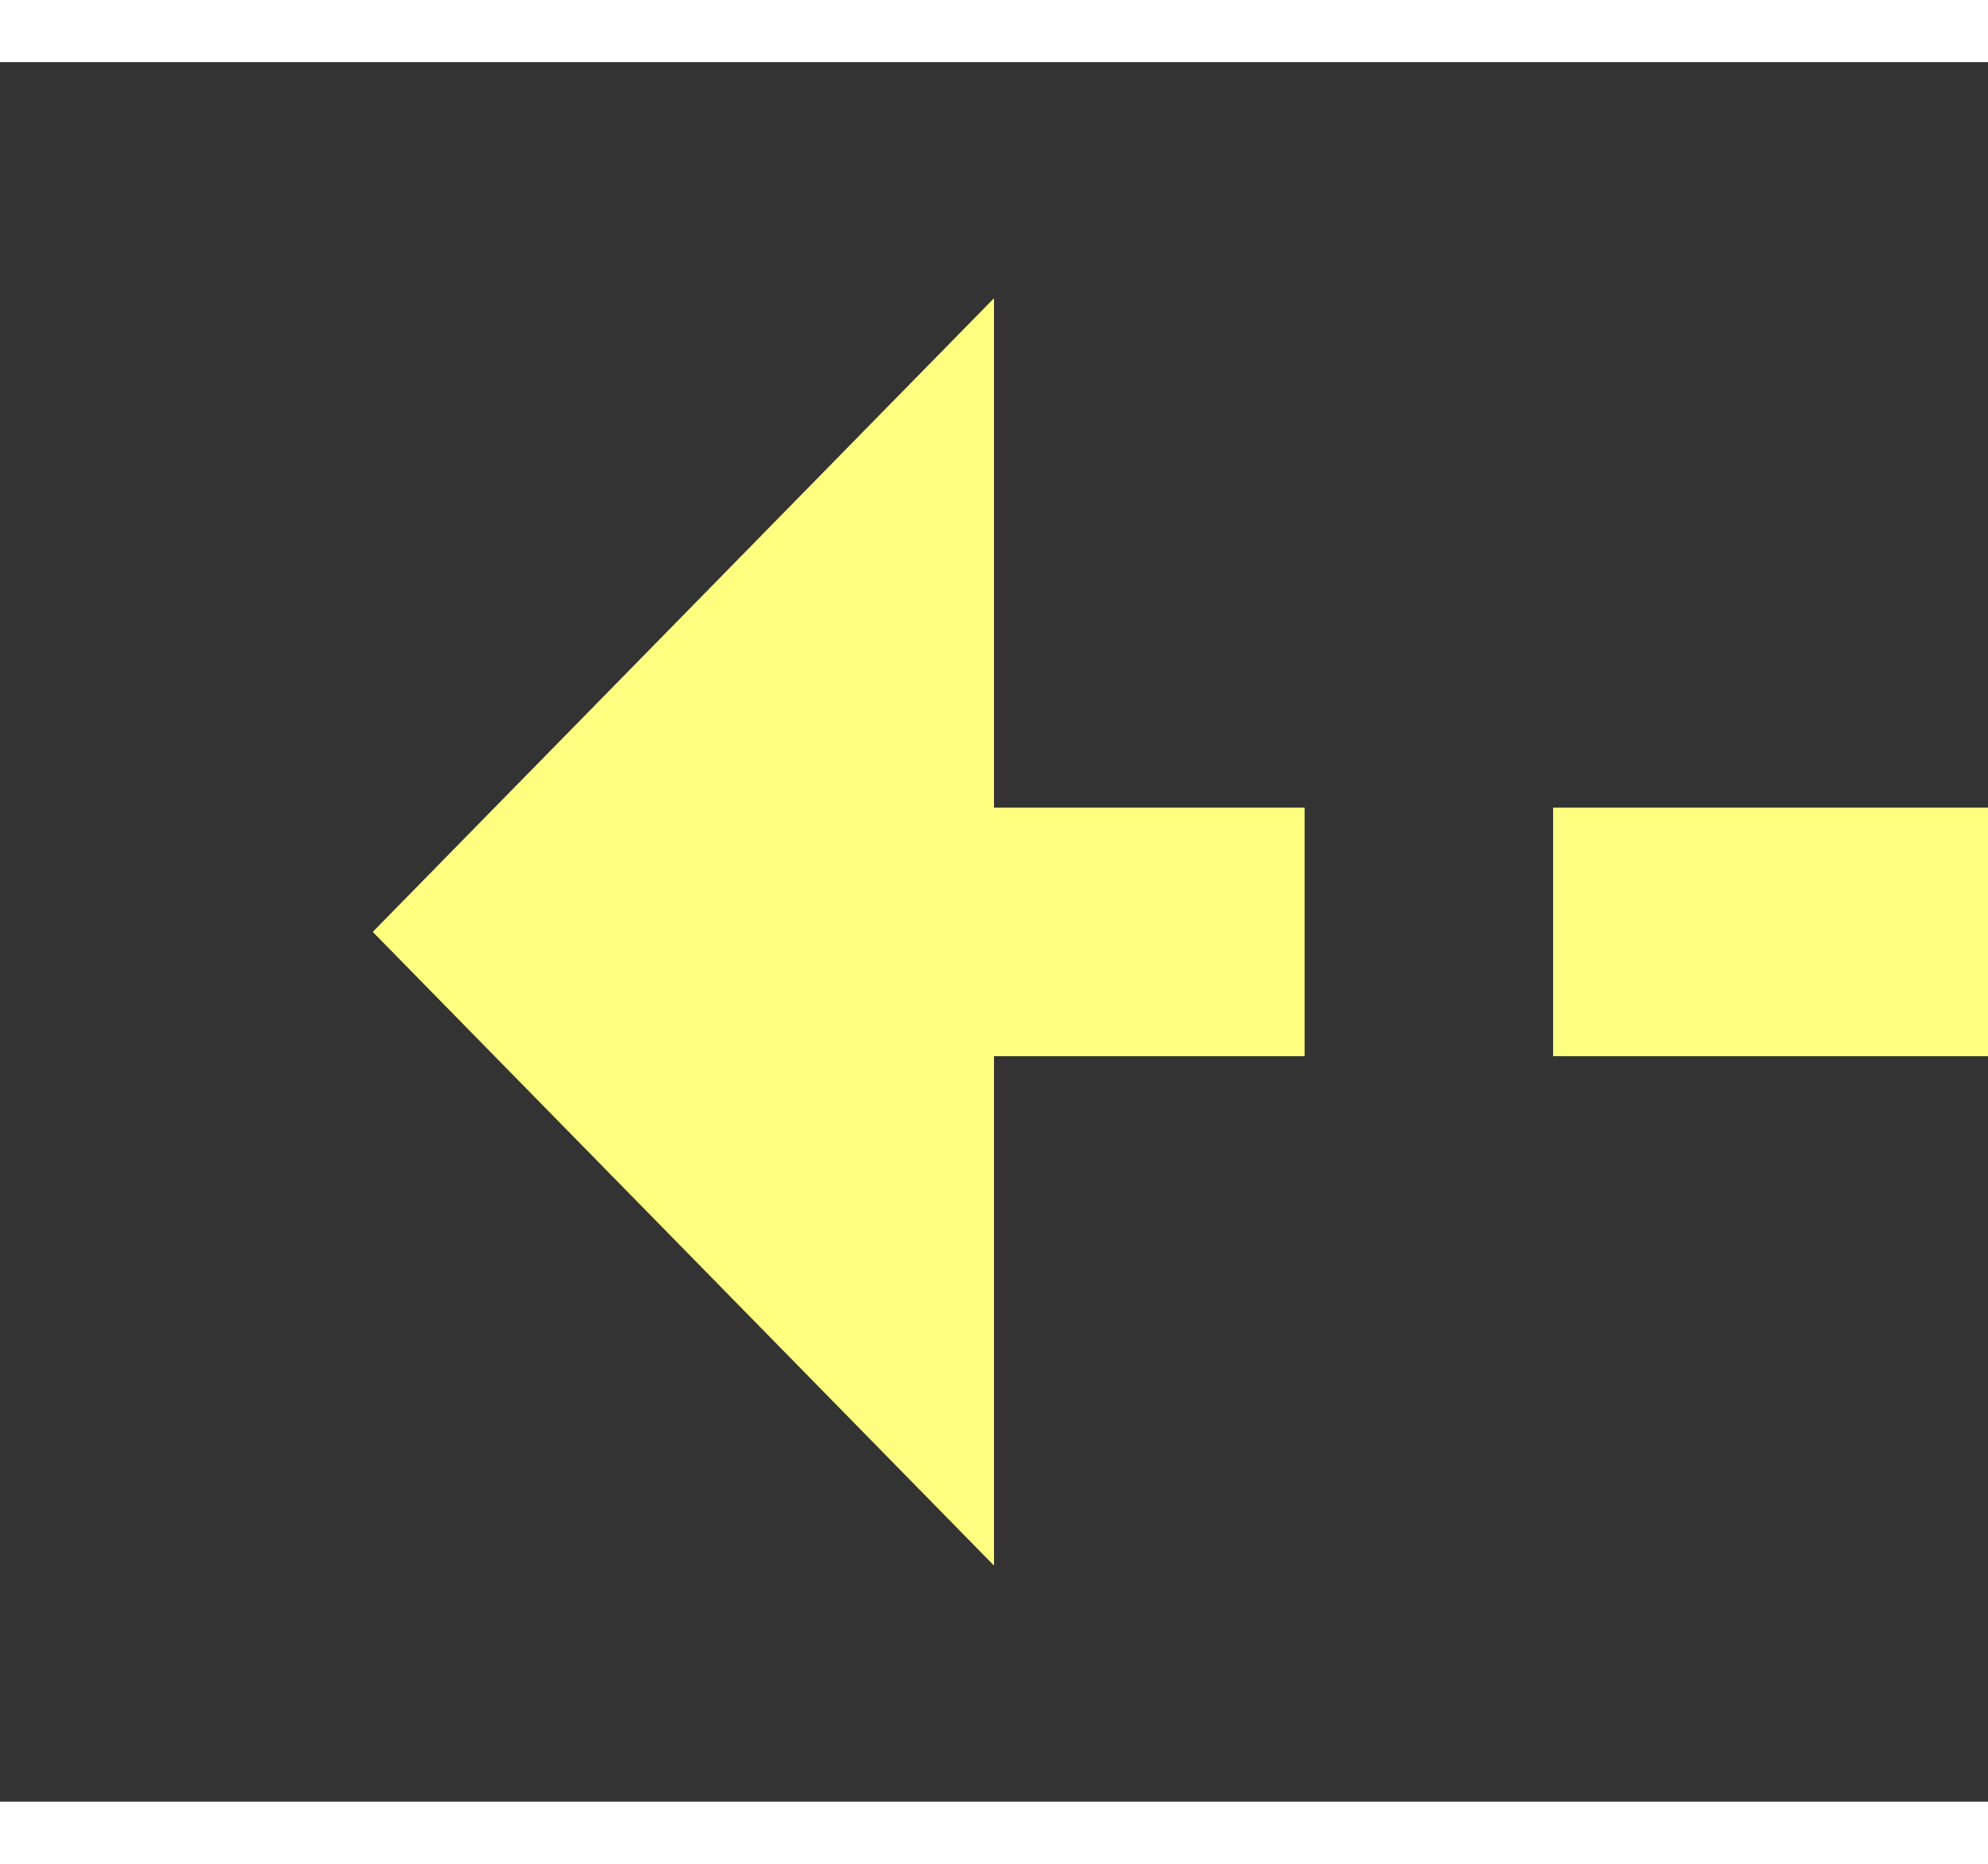 ﻿<?xml version="1.0" encoding="utf-8"?>
<svg version="1.1" xmlns:xlink="http://www.w3.org/1999/xlink" width="32px" height="30px" preserveAspectRatio="xMinYMid meet" viewBox="936 1143  32 28" xmlns="http://www.w3.org/2000/svg">
  <rect x="936" y="1143" width="32" height="28" fill="#333333" stroke="none"/>
  <g transform="matrix(0 1 -1 0 2109 205 )">
    <path d="M 981.5 1136.7  L 991.5 1126.5  L 981.5 1116.3  L 981.5 1136.7  Z " fill-rule="nonzero" fill="#ffff80" stroke="none" transform="matrix(6.12303176911189E-17 1 -1 6.12303176911189E-17 2078.5 175.5 )" />
    <path d="M 912.5 1126.5  L 983.5 1126.5  " stroke-width="4" stroke-dasharray="12,4" stroke="#ffff80" fill="none" transform="matrix(6.12303176911189E-17 1 -1 6.12303176911189E-17 2078.5 175.5 )" />
  </g>
</svg>